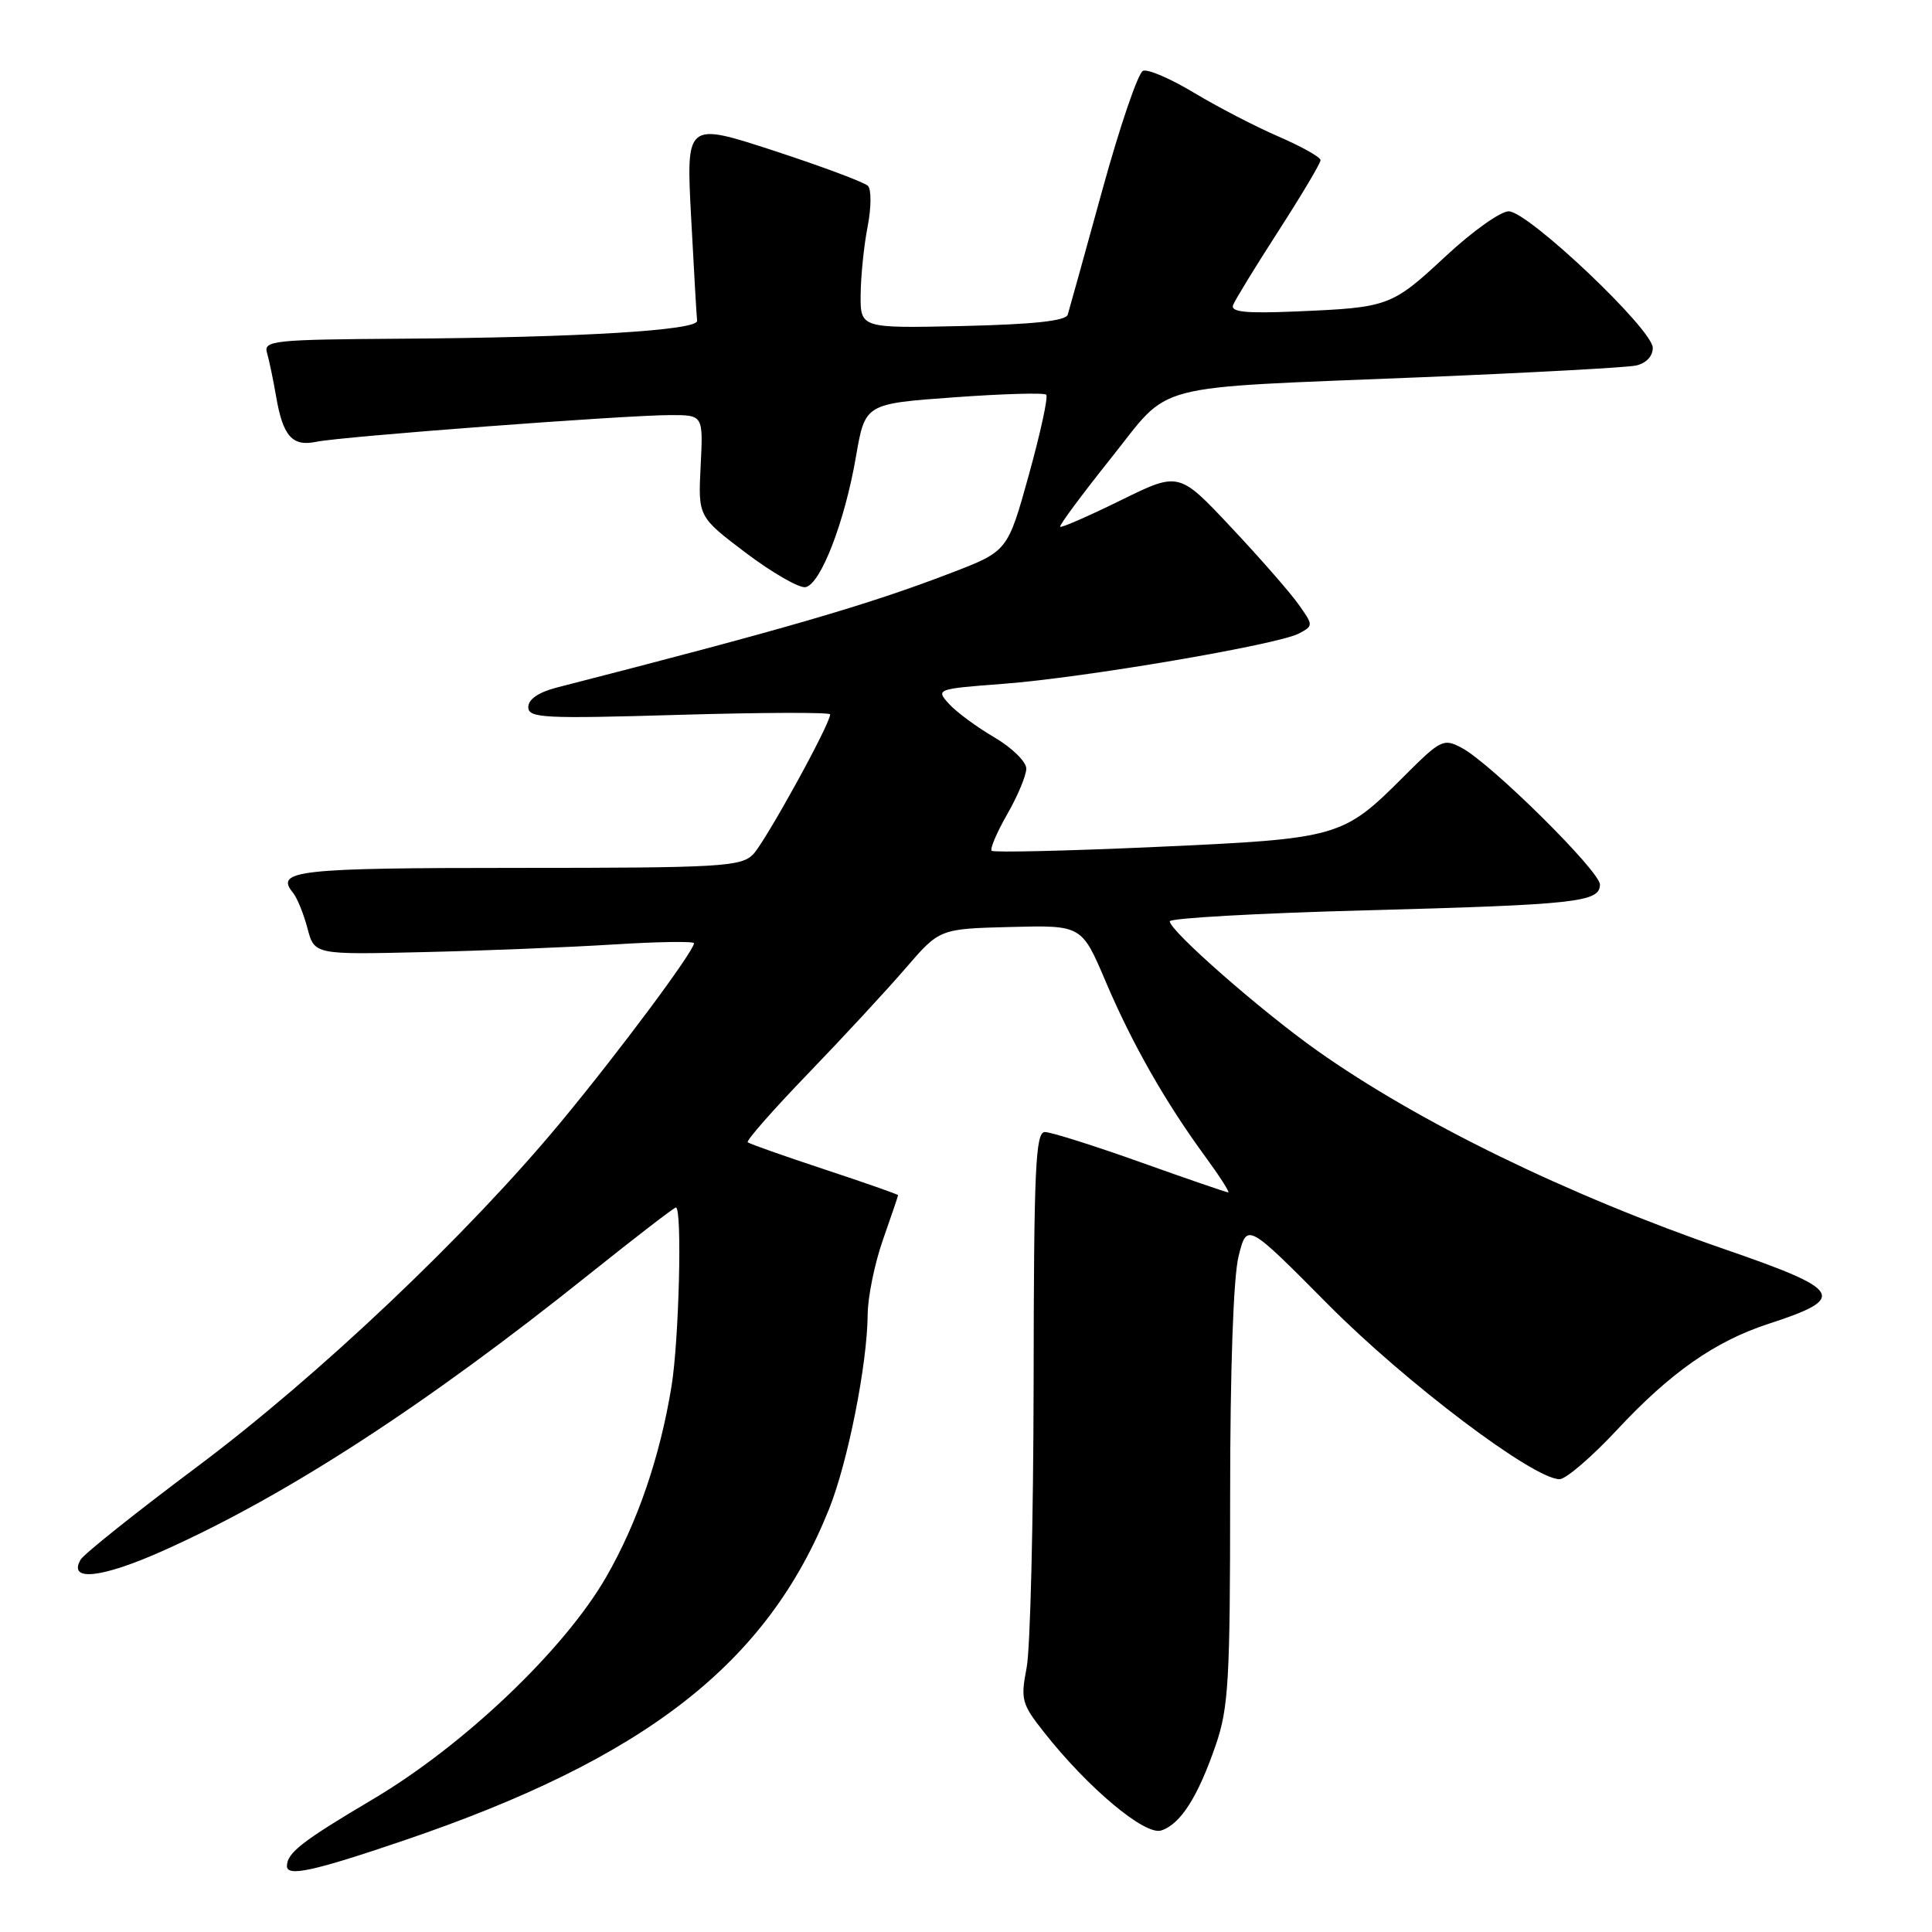 <?xml version="1.0" encoding="UTF-8" standalone="no"?>
<!DOCTYPE svg PUBLIC "-//W3C//DTD SVG 1.1//EN" "http://www.w3.org/Graphics/SVG/1.1/DTD/svg11.dtd" >
<svg xmlns="http://www.w3.org/2000/svg" xmlns:xlink="http://www.w3.org/1999/xlink" version="1.1" viewBox="0 0 256 256">
 <g >
 <path fill="currentColor"
d=" M 53.43 243.90 C 85.55 233.00 101.70 220.41 109.88 199.89 C 112.36 193.66 114.91 180.80 114.97 174.23 C 114.98 171.87 115.90 167.39 117.00 164.26 C 118.10 161.13 119.00 158.48 119.00 158.37 C 119.00 158.26 114.61 156.72 109.25 154.95 C 103.89 153.18 99.31 151.56 99.08 151.36 C 98.84 151.15 102.45 147.05 107.09 142.24 C 111.73 137.43 117.54 131.15 120.01 128.28 C 124.50 123.07 124.50 123.07 133.91 122.83 C 143.33 122.59 143.33 122.59 146.50 130.04 C 150.00 138.28 154.40 146.01 159.70 153.25 C 161.61 155.86 162.98 158.00 162.75 158.00 C 162.52 158.00 157.29 156.20 151.12 154.00 C 144.96 151.80 139.25 150.00 138.45 150.00 C 137.21 150.00 136.99 154.84 136.96 183.25 C 136.93 201.54 136.52 218.53 136.03 221.00 C 135.22 225.18 135.38 225.79 138.33 229.52 C 144.14 236.90 151.69 243.23 153.86 242.55 C 156.41 241.73 158.72 238.13 161.09 231.24 C 162.79 226.30 163.00 222.66 163.00 198.29 C 163.00 181.41 163.43 169.18 164.12 166.45 C 165.23 162.01 165.23 162.01 175.99 172.86 C 186.28 183.23 203.19 196.00 206.65 196.00 C 207.48 196.00 210.89 193.08 214.22 189.51 C 221.33 181.87 227.24 177.73 234.35 175.41 C 244.85 171.99 244.24 170.95 228.50 165.52 C 207.72 158.35 187.91 148.69 174.50 139.19 C 167.05 133.91 155.00 123.34 155.00 122.08 C 155.00 121.66 166.59 121.01 180.75 120.63 C 208.88 119.88 212.00 119.54 212.00 117.21 C 212.00 115.44 197.60 101.19 193.71 99.11 C 191.28 97.81 190.92 97.98 186.03 102.87 C 177.91 110.99 177.43 111.13 153.22 112.22 C 141.47 112.75 131.64 112.98 131.40 112.73 C 131.15 112.49 132.08 110.31 133.46 107.89 C 134.85 105.48 135.98 102.76 135.99 101.85 C 135.99 100.93 134.09 99.07 131.75 97.70 C 129.41 96.33 126.70 94.33 125.73 93.25 C 123.98 91.32 124.10 91.28 132.94 90.61 C 143.60 89.81 169.34 85.42 172.12 83.94 C 174.04 82.91 174.04 82.86 172.03 80.04 C 170.91 78.46 166.89 73.87 163.10 69.84 C 156.21 62.50 156.21 62.50 148.49 66.30 C 144.24 68.39 140.64 69.96 140.48 69.80 C 140.32 69.63 143.32 65.59 147.14 60.80 C 155.39 50.50 151.54 51.50 188.50 49.98 C 202.80 49.39 215.51 48.70 216.75 48.44 C 218.11 48.15 219.00 47.22 219.00 46.09 C 219.00 43.65 202.48 28.00 199.91 28.00 C 198.83 28.00 195.06 30.68 191.54 33.97 C 184.38 40.62 184.03 40.75 171.71 41.27 C 165.07 41.55 163.04 41.35 163.39 40.42 C 163.65 39.75 166.37 35.31 169.43 30.56 C 172.49 25.81 174.99 21.61 174.98 21.22 C 174.97 20.82 172.47 19.42 169.43 18.10 C 166.39 16.79 161.36 14.18 158.26 12.32 C 155.17 10.45 152.11 9.13 151.46 9.38 C 150.81 9.63 148.39 16.73 146.07 25.16 C 143.75 33.60 141.68 41.04 141.48 41.70 C 141.22 42.52 136.96 42.98 127.55 43.20 C 114.00 43.50 114.00 43.50 114.04 39.00 C 114.07 36.52 114.48 32.48 114.97 30.00 C 115.45 27.52 115.47 25.11 115.01 24.63 C 114.55 24.16 108.93 22.06 102.54 19.97 C 90.91 16.18 90.91 16.18 91.58 28.84 C 91.95 35.80 92.30 41.95 92.37 42.50 C 92.53 43.77 76.92 44.72 53.18 44.88 C 36.24 44.99 34.90 45.13 35.38 46.75 C 35.66 47.71 36.20 50.30 36.58 52.50 C 37.48 57.80 38.73 59.21 41.91 58.54 C 45.14 57.85 82.94 55.00 88.84 55.00 C 93.18 55.00 93.18 55.00 92.84 61.74 C 92.50 68.47 92.50 68.47 98.87 73.29 C 102.38 75.93 105.92 77.96 106.74 77.80 C 108.75 77.40 111.94 69.12 113.42 60.50 C 114.63 53.50 114.63 53.50 126.38 52.65 C 132.84 52.18 138.36 52.02 138.63 52.30 C 138.91 52.58 137.87 57.35 136.33 62.92 C 133.52 73.04 133.52 73.04 126.01 75.92 C 115.01 80.15 104.04 83.34 73.75 91.11 C 71.36 91.73 70.00 92.66 70.00 93.69 C 70.00 95.15 72.00 95.25 90.00 94.72 C 101.00 94.40 110.00 94.37 110.00 94.66 C 110.00 95.96 101.36 111.64 99.77 113.23 C 98.16 114.84 95.38 115.00 68.56 115.00 C 39.40 115.00 36.38 115.33 38.82 118.29 C 39.37 118.96 40.23 121.08 40.74 123.00 C 41.66 126.50 41.66 126.50 56.08 126.16 C 64.01 125.98 75.34 125.52 81.25 125.15 C 87.16 124.78 91.98 124.70 91.96 124.99 C 91.88 126.14 81.99 139.42 74.34 148.65 C 61.95 163.61 42.14 182.38 26.00 194.44 C 18.02 200.41 11.14 205.90 10.69 206.65 C 8.96 209.60 13.40 209.14 21.50 205.53 C 37.82 198.26 56.38 186.22 78.19 168.75 C 84.21 163.94 89.32 160.00 89.56 160.00 C 90.41 160.00 89.98 177.56 88.98 183.68 C 87.46 193.04 84.46 201.79 80.30 209.00 C 74.74 218.63 61.47 231.26 49.44 238.39 C 40.03 243.96 38.05 245.50 38.02 247.25 C 37.99 248.72 41.52 247.95 53.43 243.90 Z "/>
</g>
</svg>